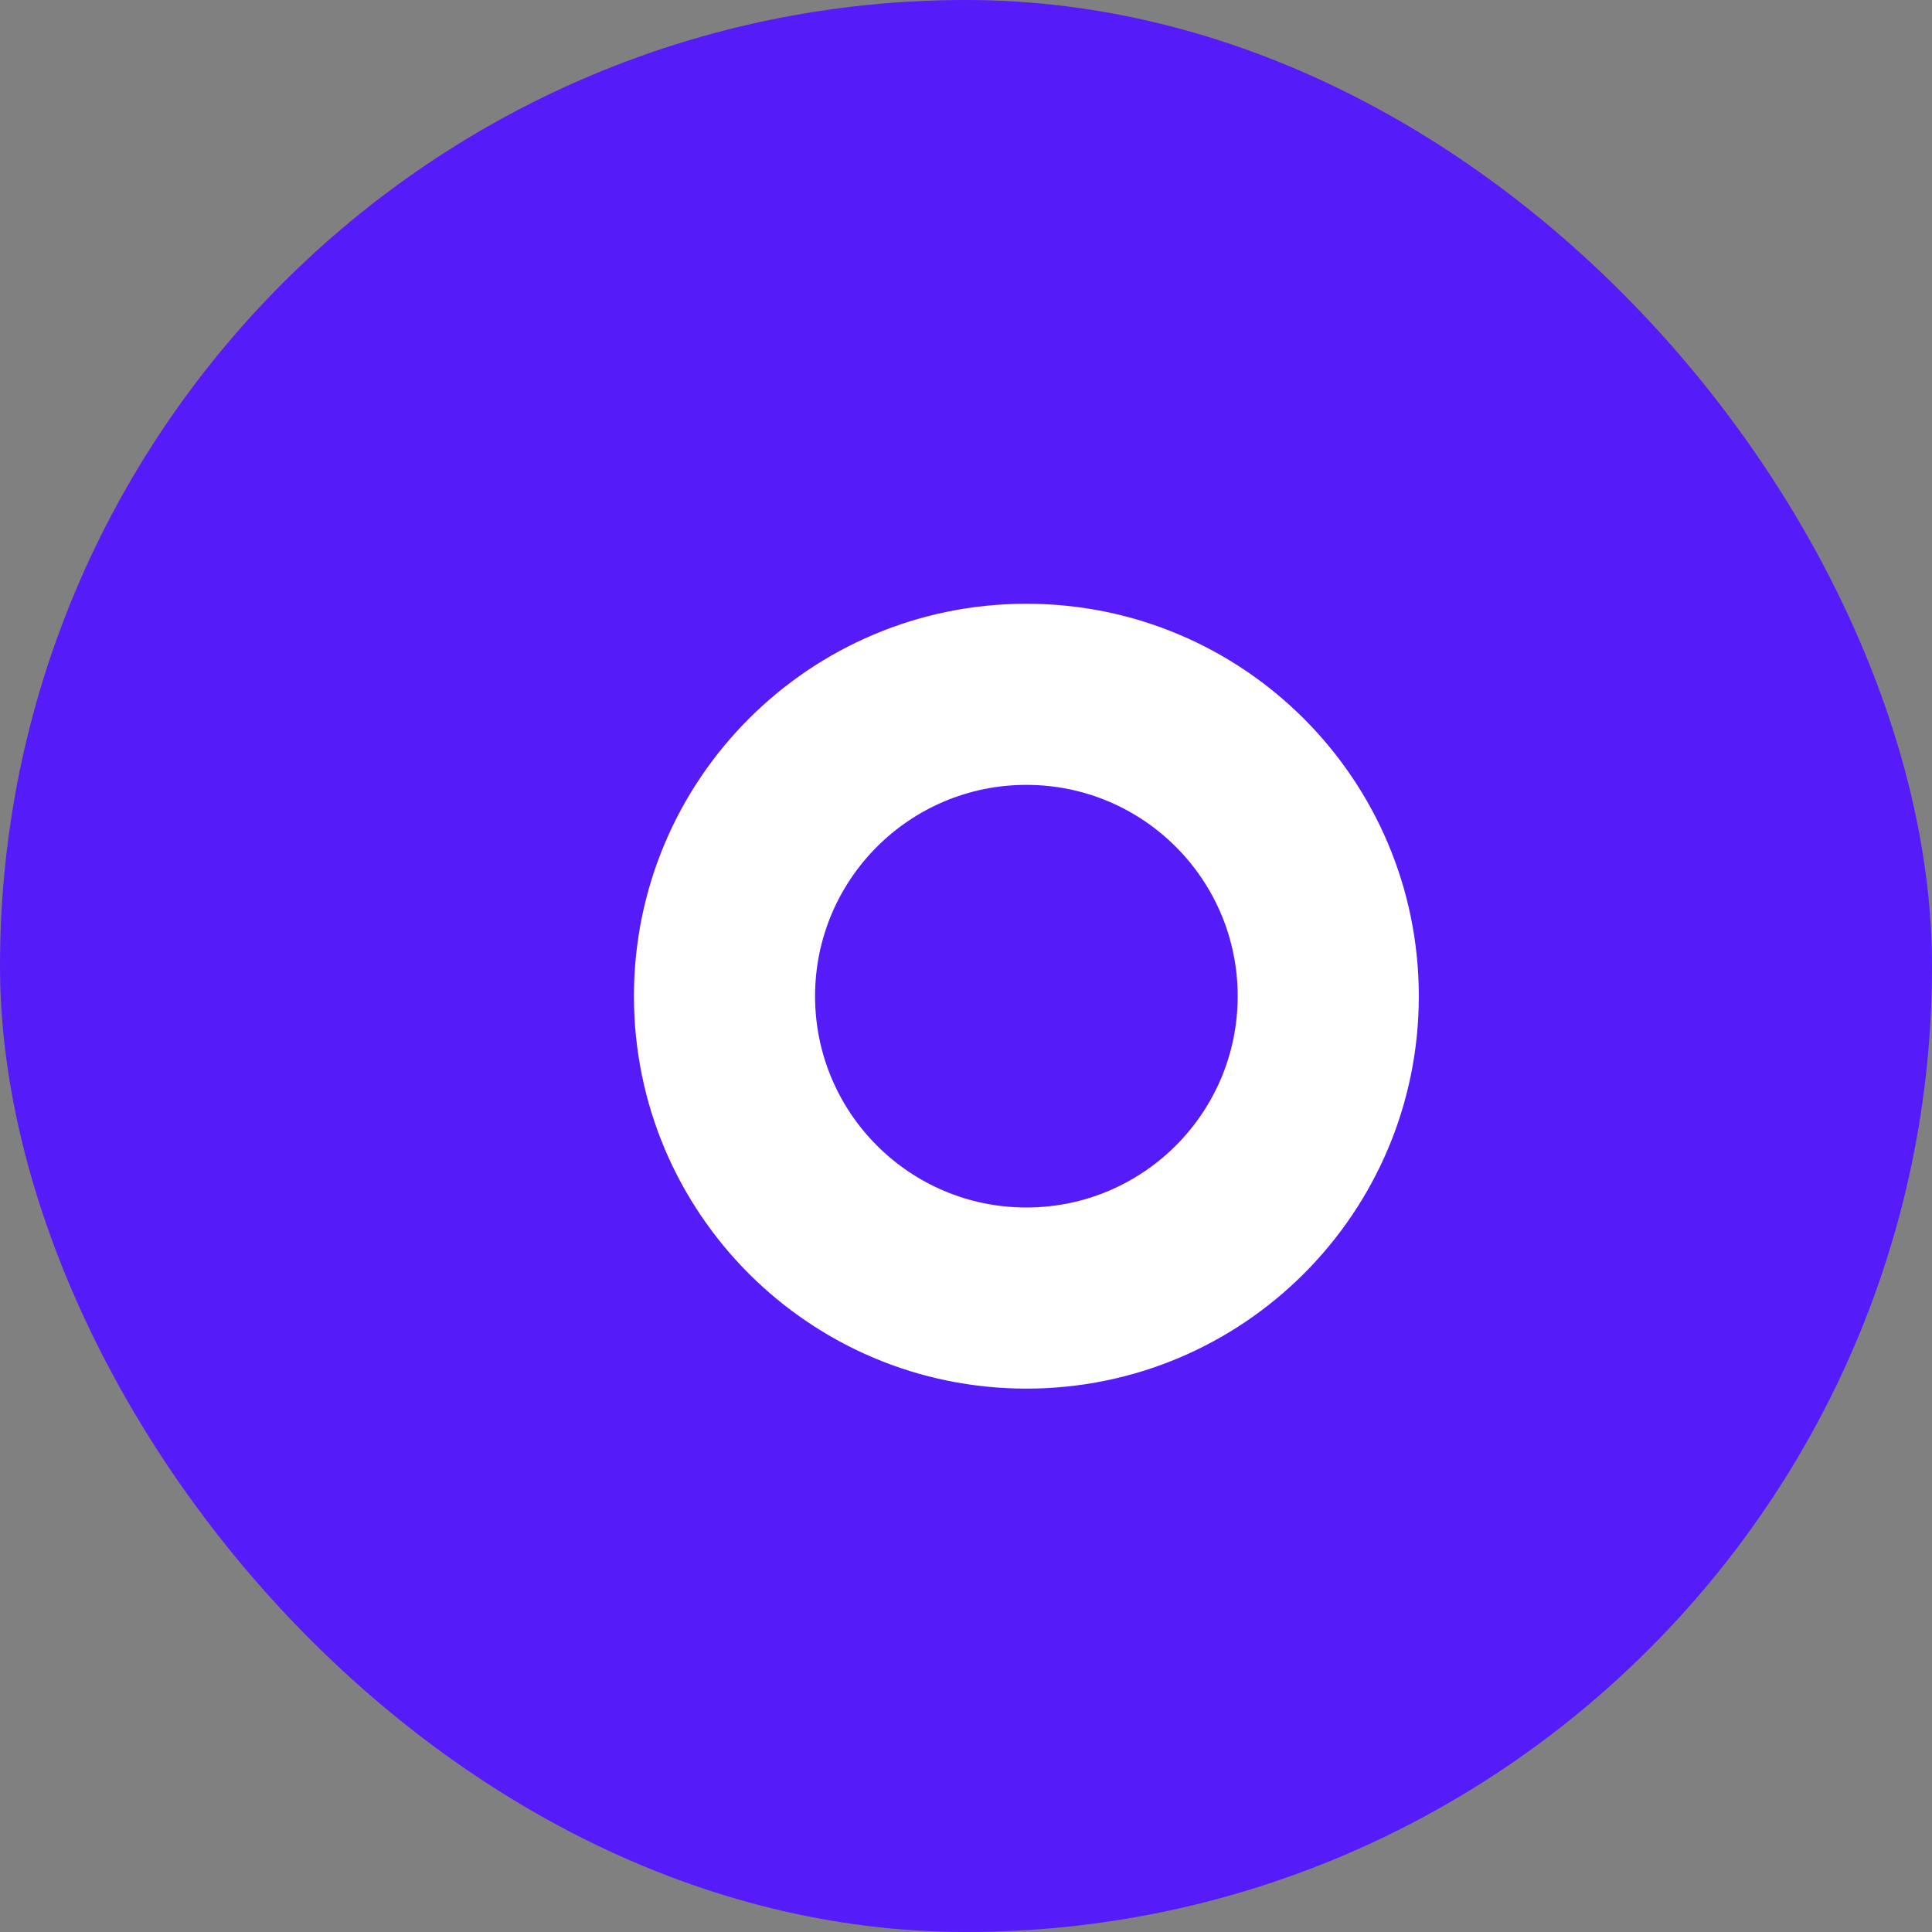 <svg width="32" height="32" viewBox="0 0 32 32" fill="none" xmlns="http://www.w3.org/2000/svg">
  <rect x="0" y="0" width="32" height="32" fill="#808080" stroke="none"/>
  <rect width="32" height="32" rx="16" fill="#551BF9"/>
  <path d="M23.5 16.5C23.5 20.09 20.59 23 17 23C13.41 23 10.5 20.09 10.5 16.5C10.5 12.91 13.41 10 17 10C20.59 10 23.5 12.91 23.5 16.5Z" fill="white"/>
  <circle cx="17" cy="16.5" r="3.5" fill="#551BF9"/>
</svg> 